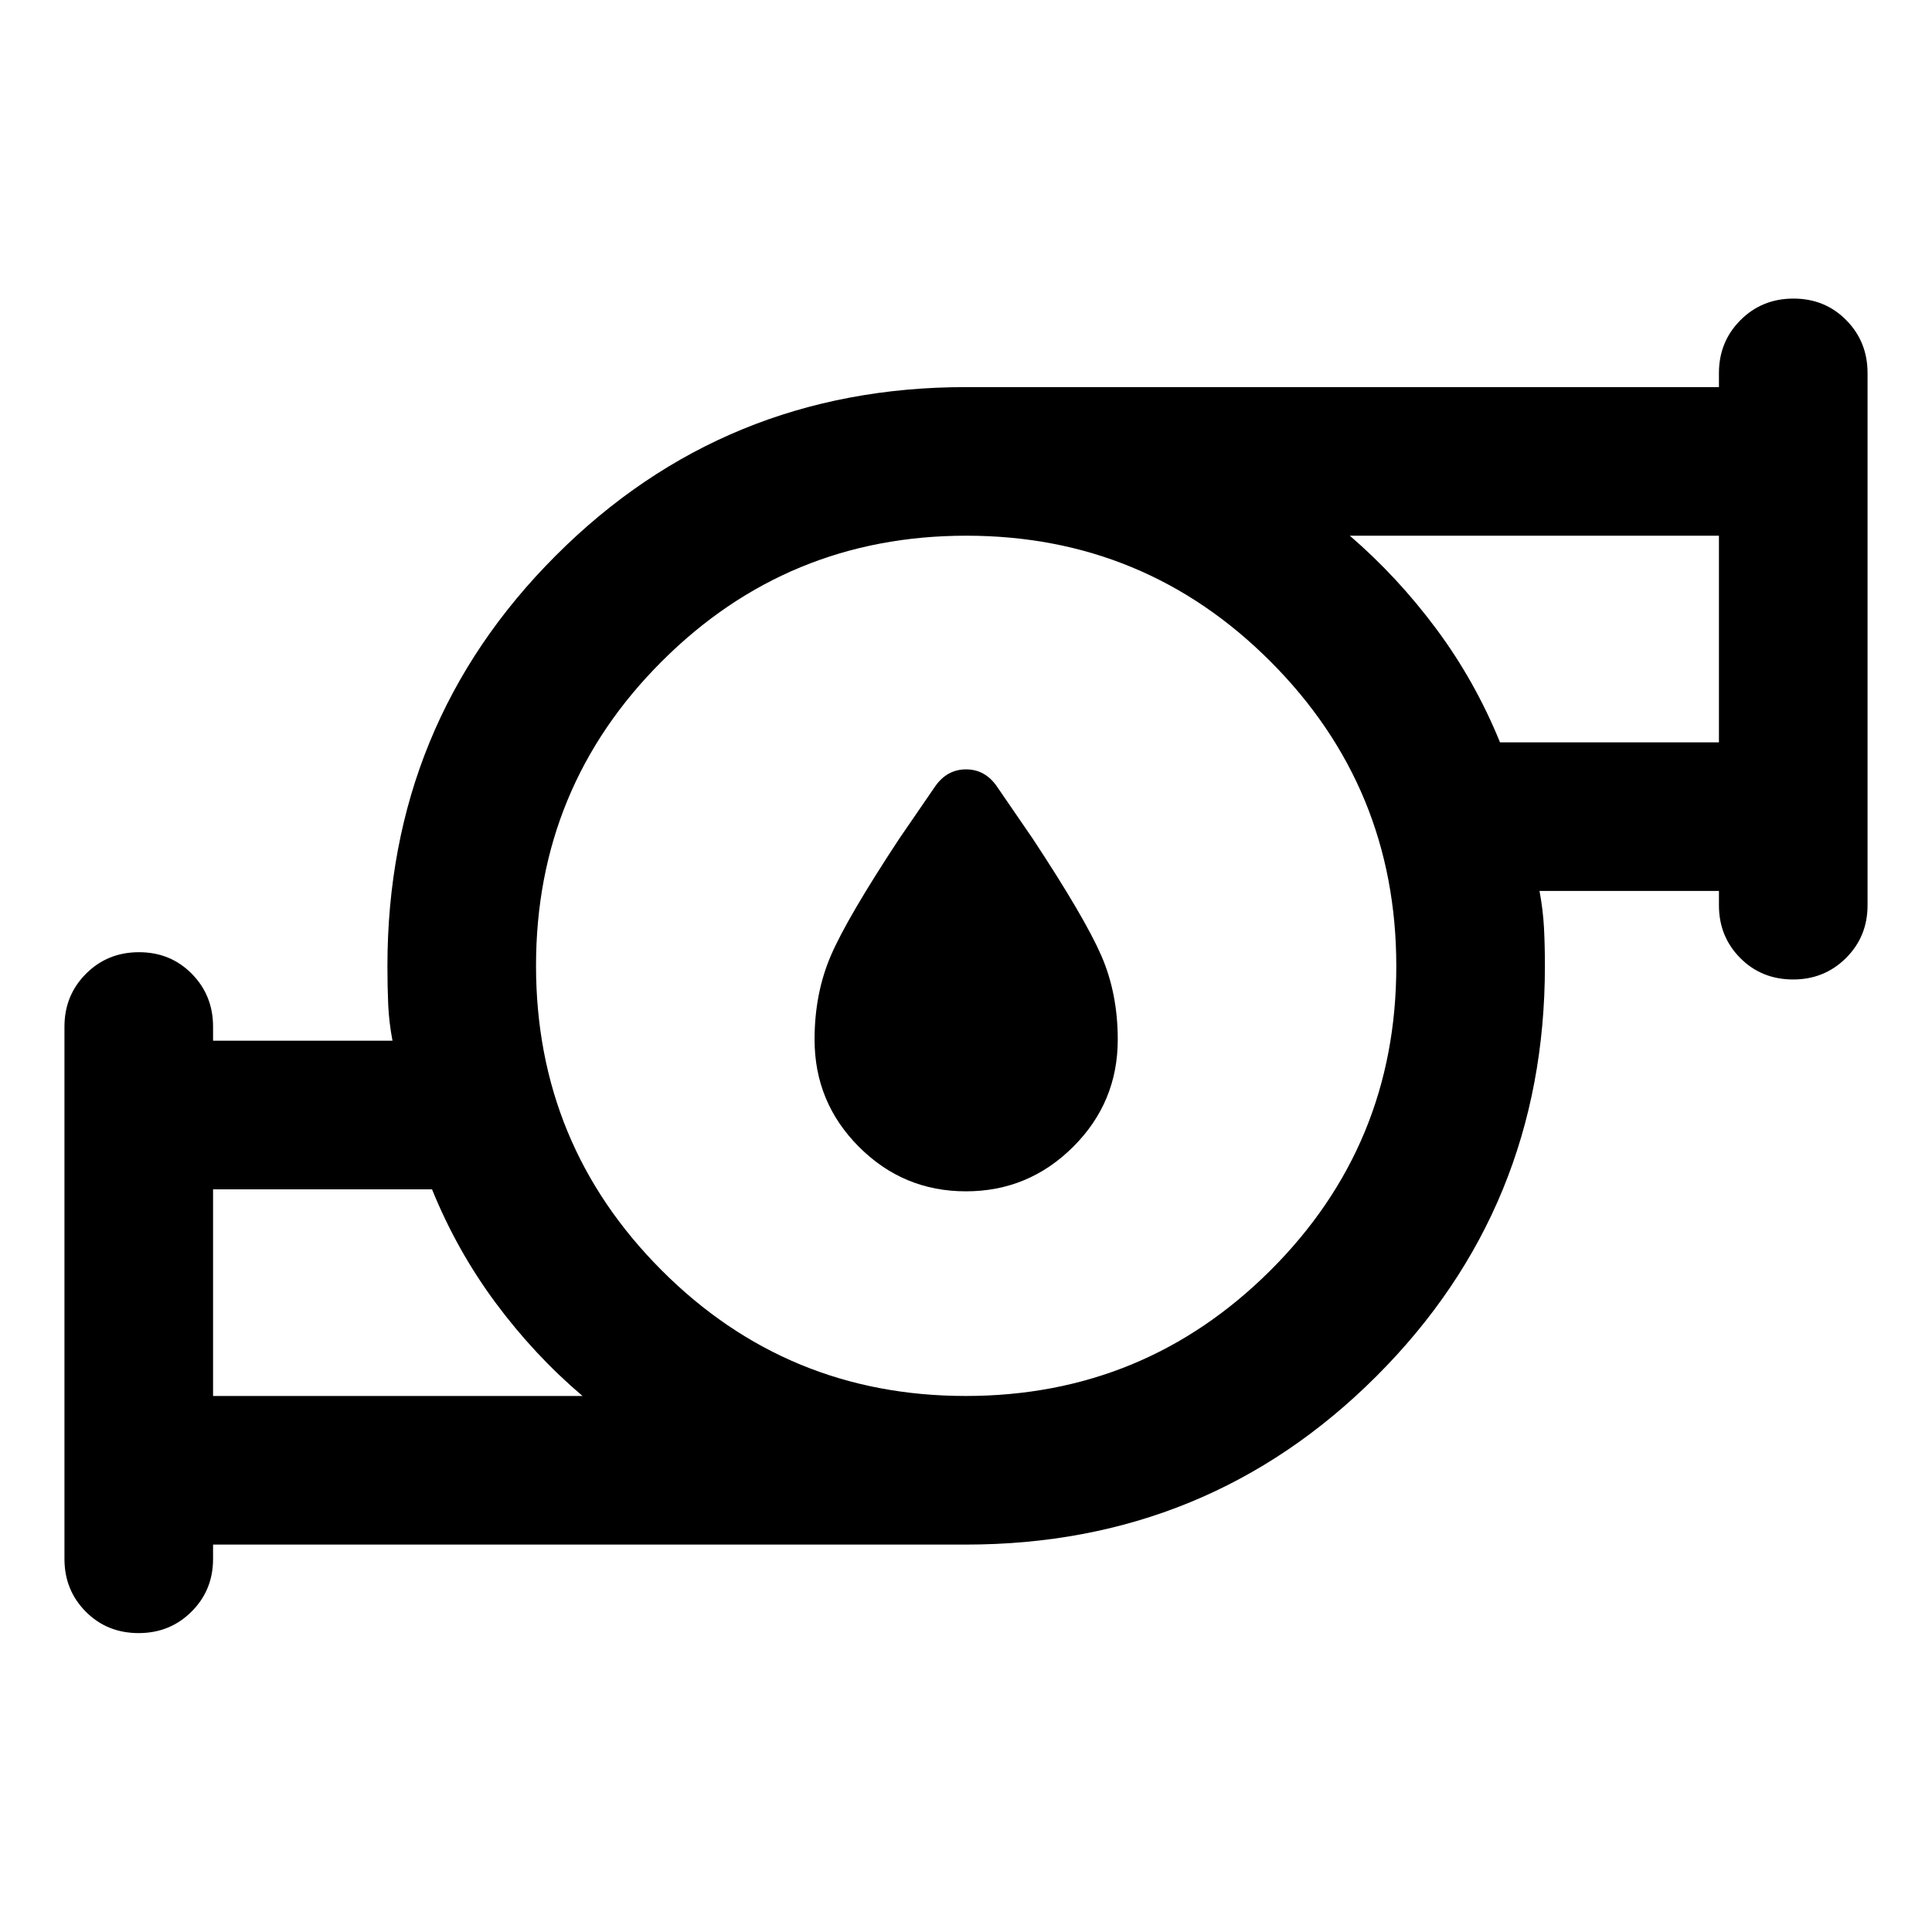 <svg xmlns="http://www.w3.org/2000/svg" height="40" viewBox="0 -960 960 960" width="40"><path d="M479.961-368.036q-31.091 0-53.149-22.1t-22.058-53.306q0-23 8.152-41.844t33.869-57.88L464.5-569q5.948-8.703 15.528-8.703 9.581 0 15.472 8.703l17.725 25.834q25.717 39.036 33.949 57.88t8.232 41.844q0 31.206-22.177 53.306-22.177 22.1-53.268 22.1ZM105.869-266.347H289.45q-23.885-20.283-43.133-46.221-19.248-25.938-31.65-56.461H105.869v102.682Zm373.99 0q88.793 0 151.373-62.359 62.58-62.359 62.58-151.153 0-88.793-62.438-151.373-62.439-62.58-151.233-62.58-88.793 0-151.293 62.438-62.501 62.439-62.501 151.233 0 88.793 62.359 151.293 62.359 62.501 151.153 62.501Zm265.49-324.783h108.782v-102.682H670.71q23.747 20.452 42.993 46.336 19.246 25.885 31.646 56.346Zm-639.48 398.623v7.145q0 15.522-10.703 26.181t-26.254 10.659q-15.731 0-26.307-10.669-10.576-10.669-10.576-26.171v-264.493q0-15.57 10.693-26.285t26.344-10.715q15.651 0 26.227 10.715t10.576 26.285v6.985h89.16q-1.761-9.282-2.141-18.097-.381-8.814-.381-19.033 0-120.227 83.667-203.939Q359.84-767.652 480-767.652h374.131v-6.986q0-15.57 10.693-26.285t26.344-10.715q15.651 0 26.227 10.715t10.576 26.285v264.493q0 15.502-10.703 26.171-10.703 10.67-26.254 10.67-15.731 0-26.307-10.67-10.576-10.669-10.576-26.171v-7.145h-89.16q1.761 9.442 2.221 18.257.46 8.814.46 19.033 0 120.16-83.713 203.826Q600.227-192.507 480-192.507H105.869Zm0-73.84v-102.682V-266.347ZM854.131-591.13V-693.812v102.682ZM480-480Z"/></svg>